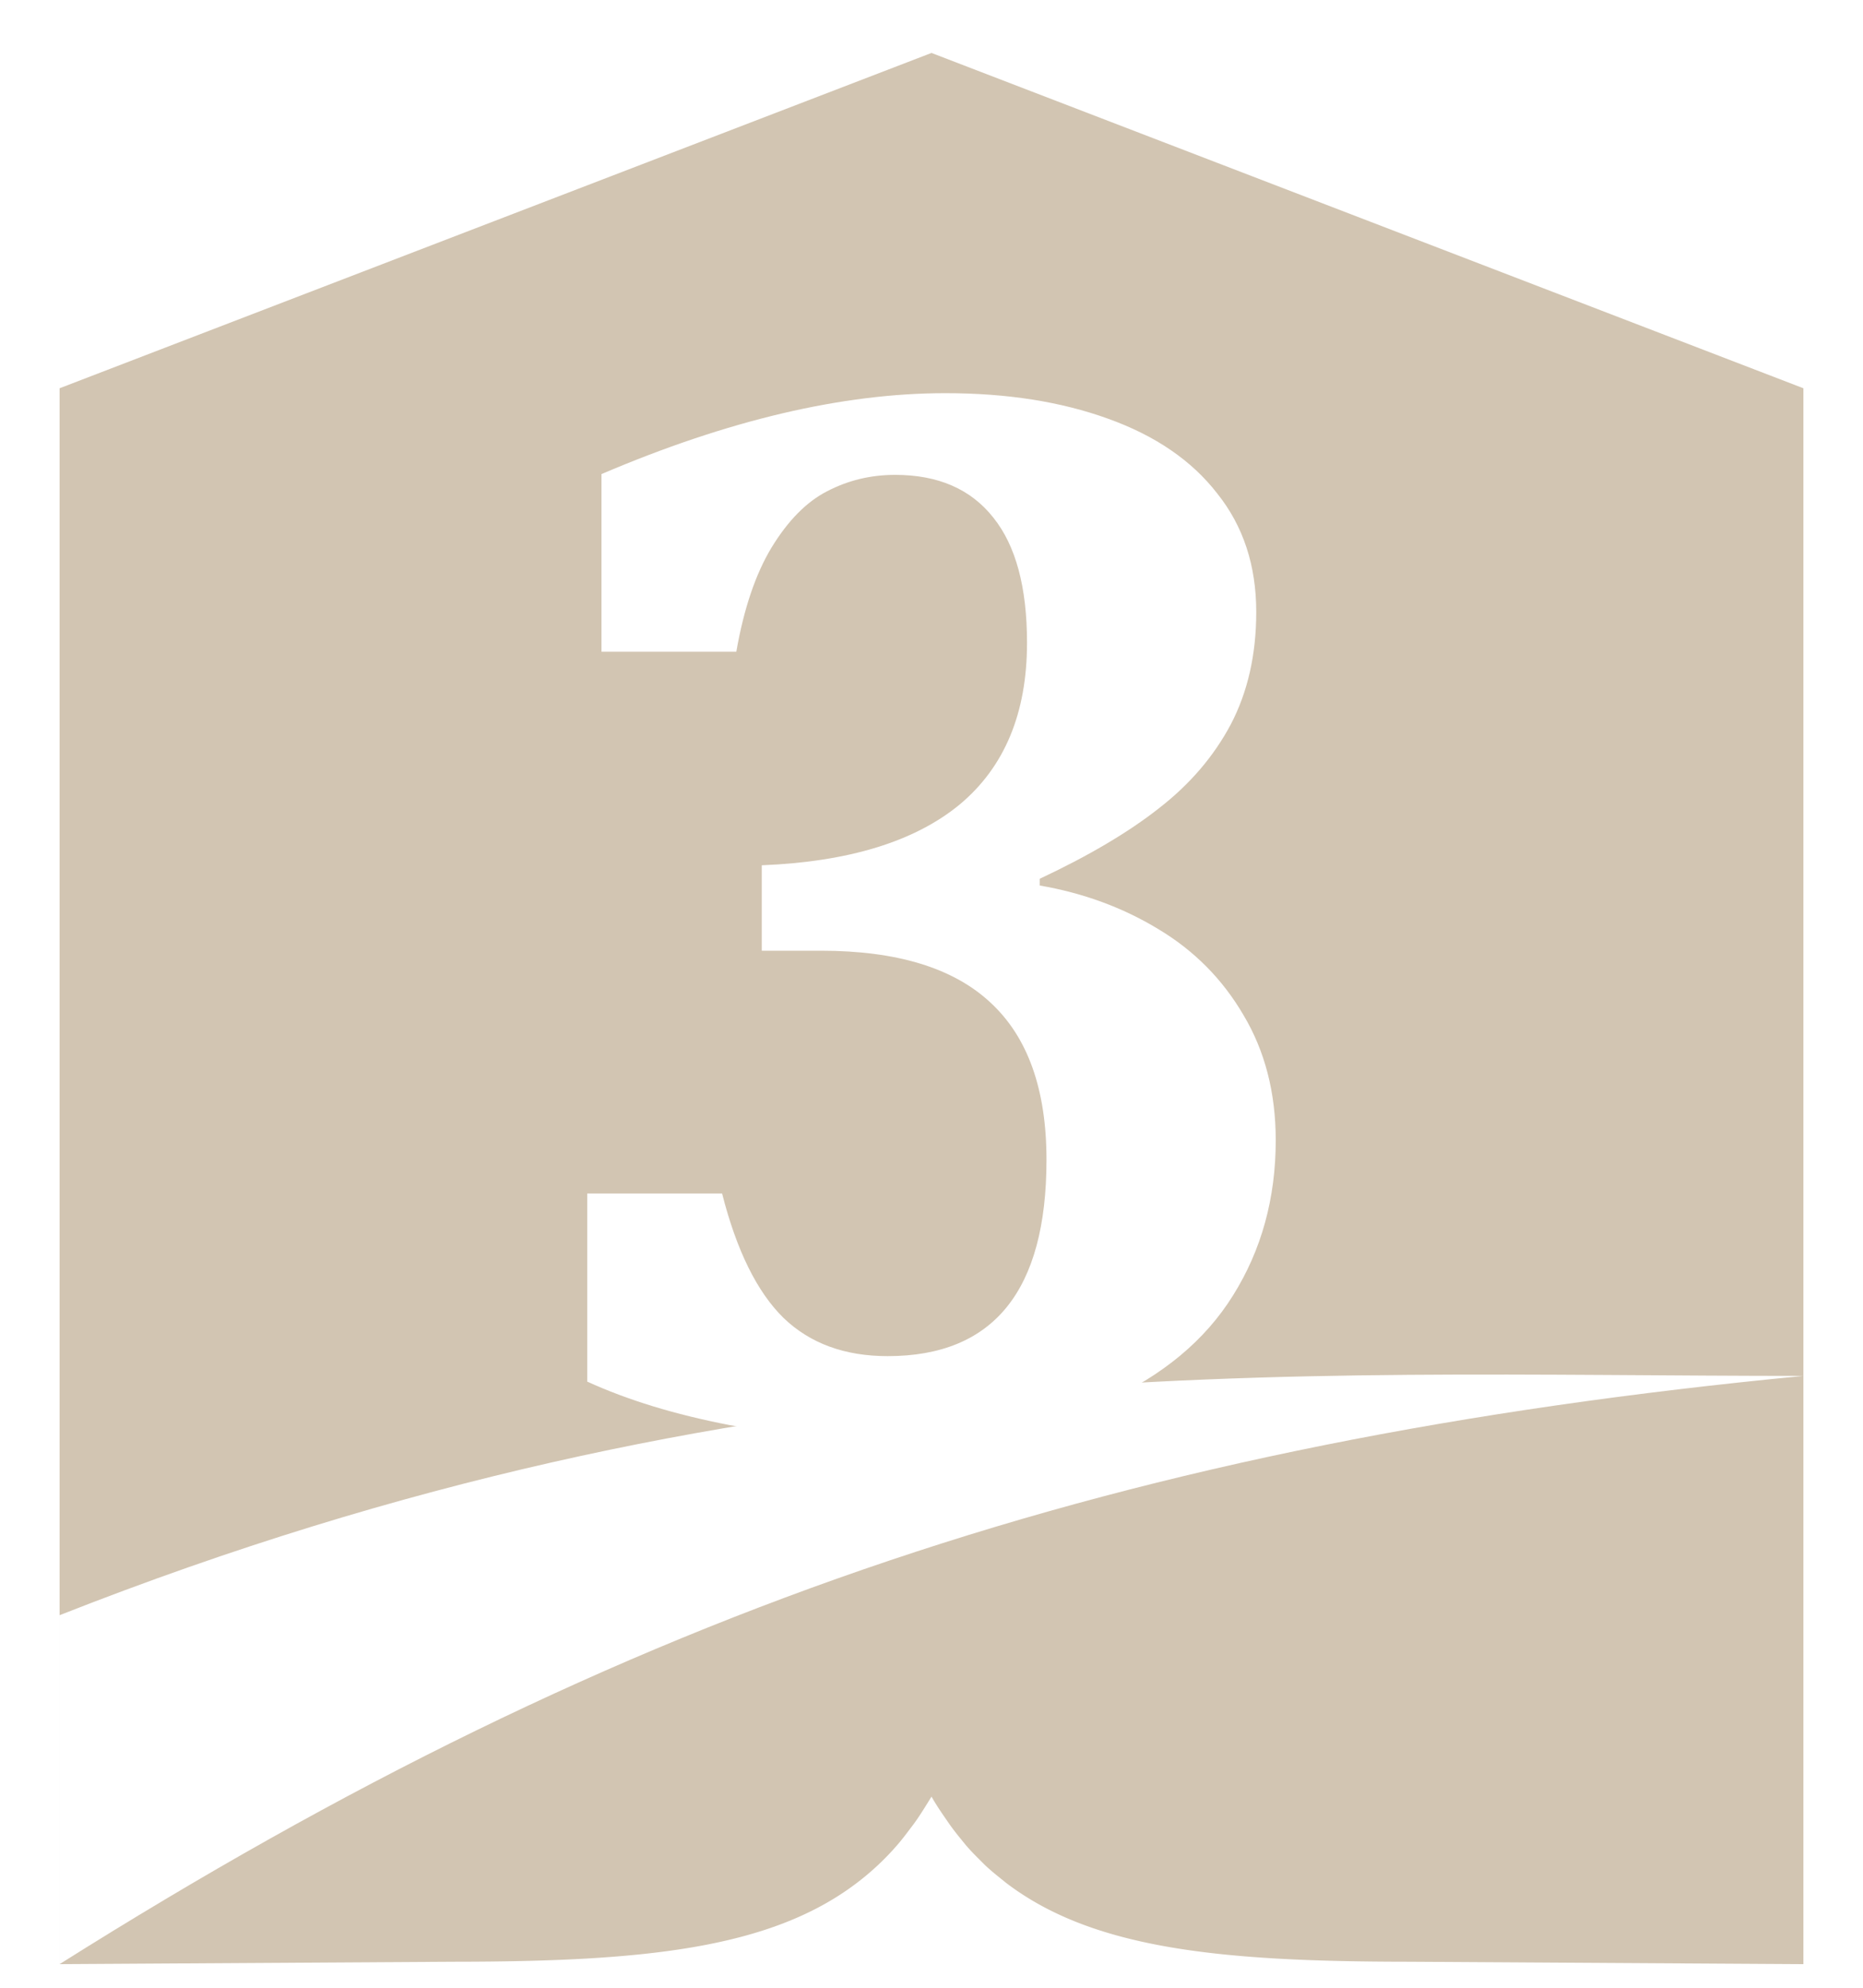 <svg xmlns="http://www.w3.org/2000/svg" width="95.033" height="101.365" viewBox="0 0 95.033 101.365"><filter id="a" width="1.027" height="1.04" x="-.013" y="-.012" style="color-interpolation-filters:sRGB"><feFlood flood-color="#000" flood-opacity=".5" result="flood"/><feComposite in="flood" in2="SourceGraphic" operator="out" result="composite1"/><feGaussianBlur in="composite1" result="blur" stdDeviation=".5"/><feOffset dy="1.5" result="offset"/><feComposite in="offset" in2="SourceGraphic" operator="atop" result="composite2"/></filter><filter id="b" width="1.068" height="1.13" x="-.034" y="-.04" style="color-interpolation-filters:sRGB"><feFlood flood-color="#000" flood-opacity=".5" result="flood"/><feComposite in="flood" in2="SourceGraphic" operator="in" result="composite1"/><feGaussianBlur in="composite1" result="blur" stdDeviation=".5"/><feOffset dy="1.5" result="offset"/><feComposite in="SourceGraphic" in2="offset" result="composite2"/></filter><path d="M47.516 1.2 3.04 18.3v80.365l20.115-.123c9.598-.005 16.127-.641 20.565-4.028a13.5 13.5 0 0 0 2.037-1.91c.302-.343.59-.743.832-1.058.34-.46.662-.997.928-1.424.307.54.624.981.941 1.441.277.39.556.717.82 1.045.316.367.671.708.963 1.002.354.336.75.64 1.072.904 4.438 3.387 10.967 4.023 20.565 4.028l20.115.123V18.3Z" style="fill:#d2c5b2;filter:url(#a)"/><path d="M30.682 31.735v-9.058q9.668-4.127 17.54-4.127 4.701 0 8.294 1.3 3.63 1.299 5.58 3.821 1.986 2.484 1.986 6.038 0 3.249-1.299 5.733-1.3 2.445-3.669 4.28-2.33 1.834-6.076 3.592v.344q3.325.573 6.038 2.217 2.752 1.643 4.357 4.394 1.643 2.752 1.643 6.383 0 4.433-2.178 7.91-2.14 3.44-6.535 5.427-4.395 1.949-10.662 1.949-4.319 0-8.484-.764-4.166-.803-7.262-2.217v-9.592h6.88q1.108 4.357 3.133 6.344 2.026 1.949 5.312 1.949 8.102 0 8.102-10.013 0-5.388-2.866-8.025-2.828-2.637-8.637-2.637h-3.02v-4.357q6.65-.267 10.09-3.095 3.44-2.866 3.44-8.255 0-4.242-1.72-6.382-1.72-2.178-5.007-2.178-1.872 0-3.477.84-1.567.803-2.828 2.867-1.223 2.025-1.797 5.312z" style="fill:#fff;filter:url(#b)"/><path d="M91.993 68.667c-26.619 0-53.528-1.747-88.954 12.203v17.795c28.935-18.227 54.283-26.657 88.954-29.998" style="fill:#fff;filter:url(#b)"/></svg>
